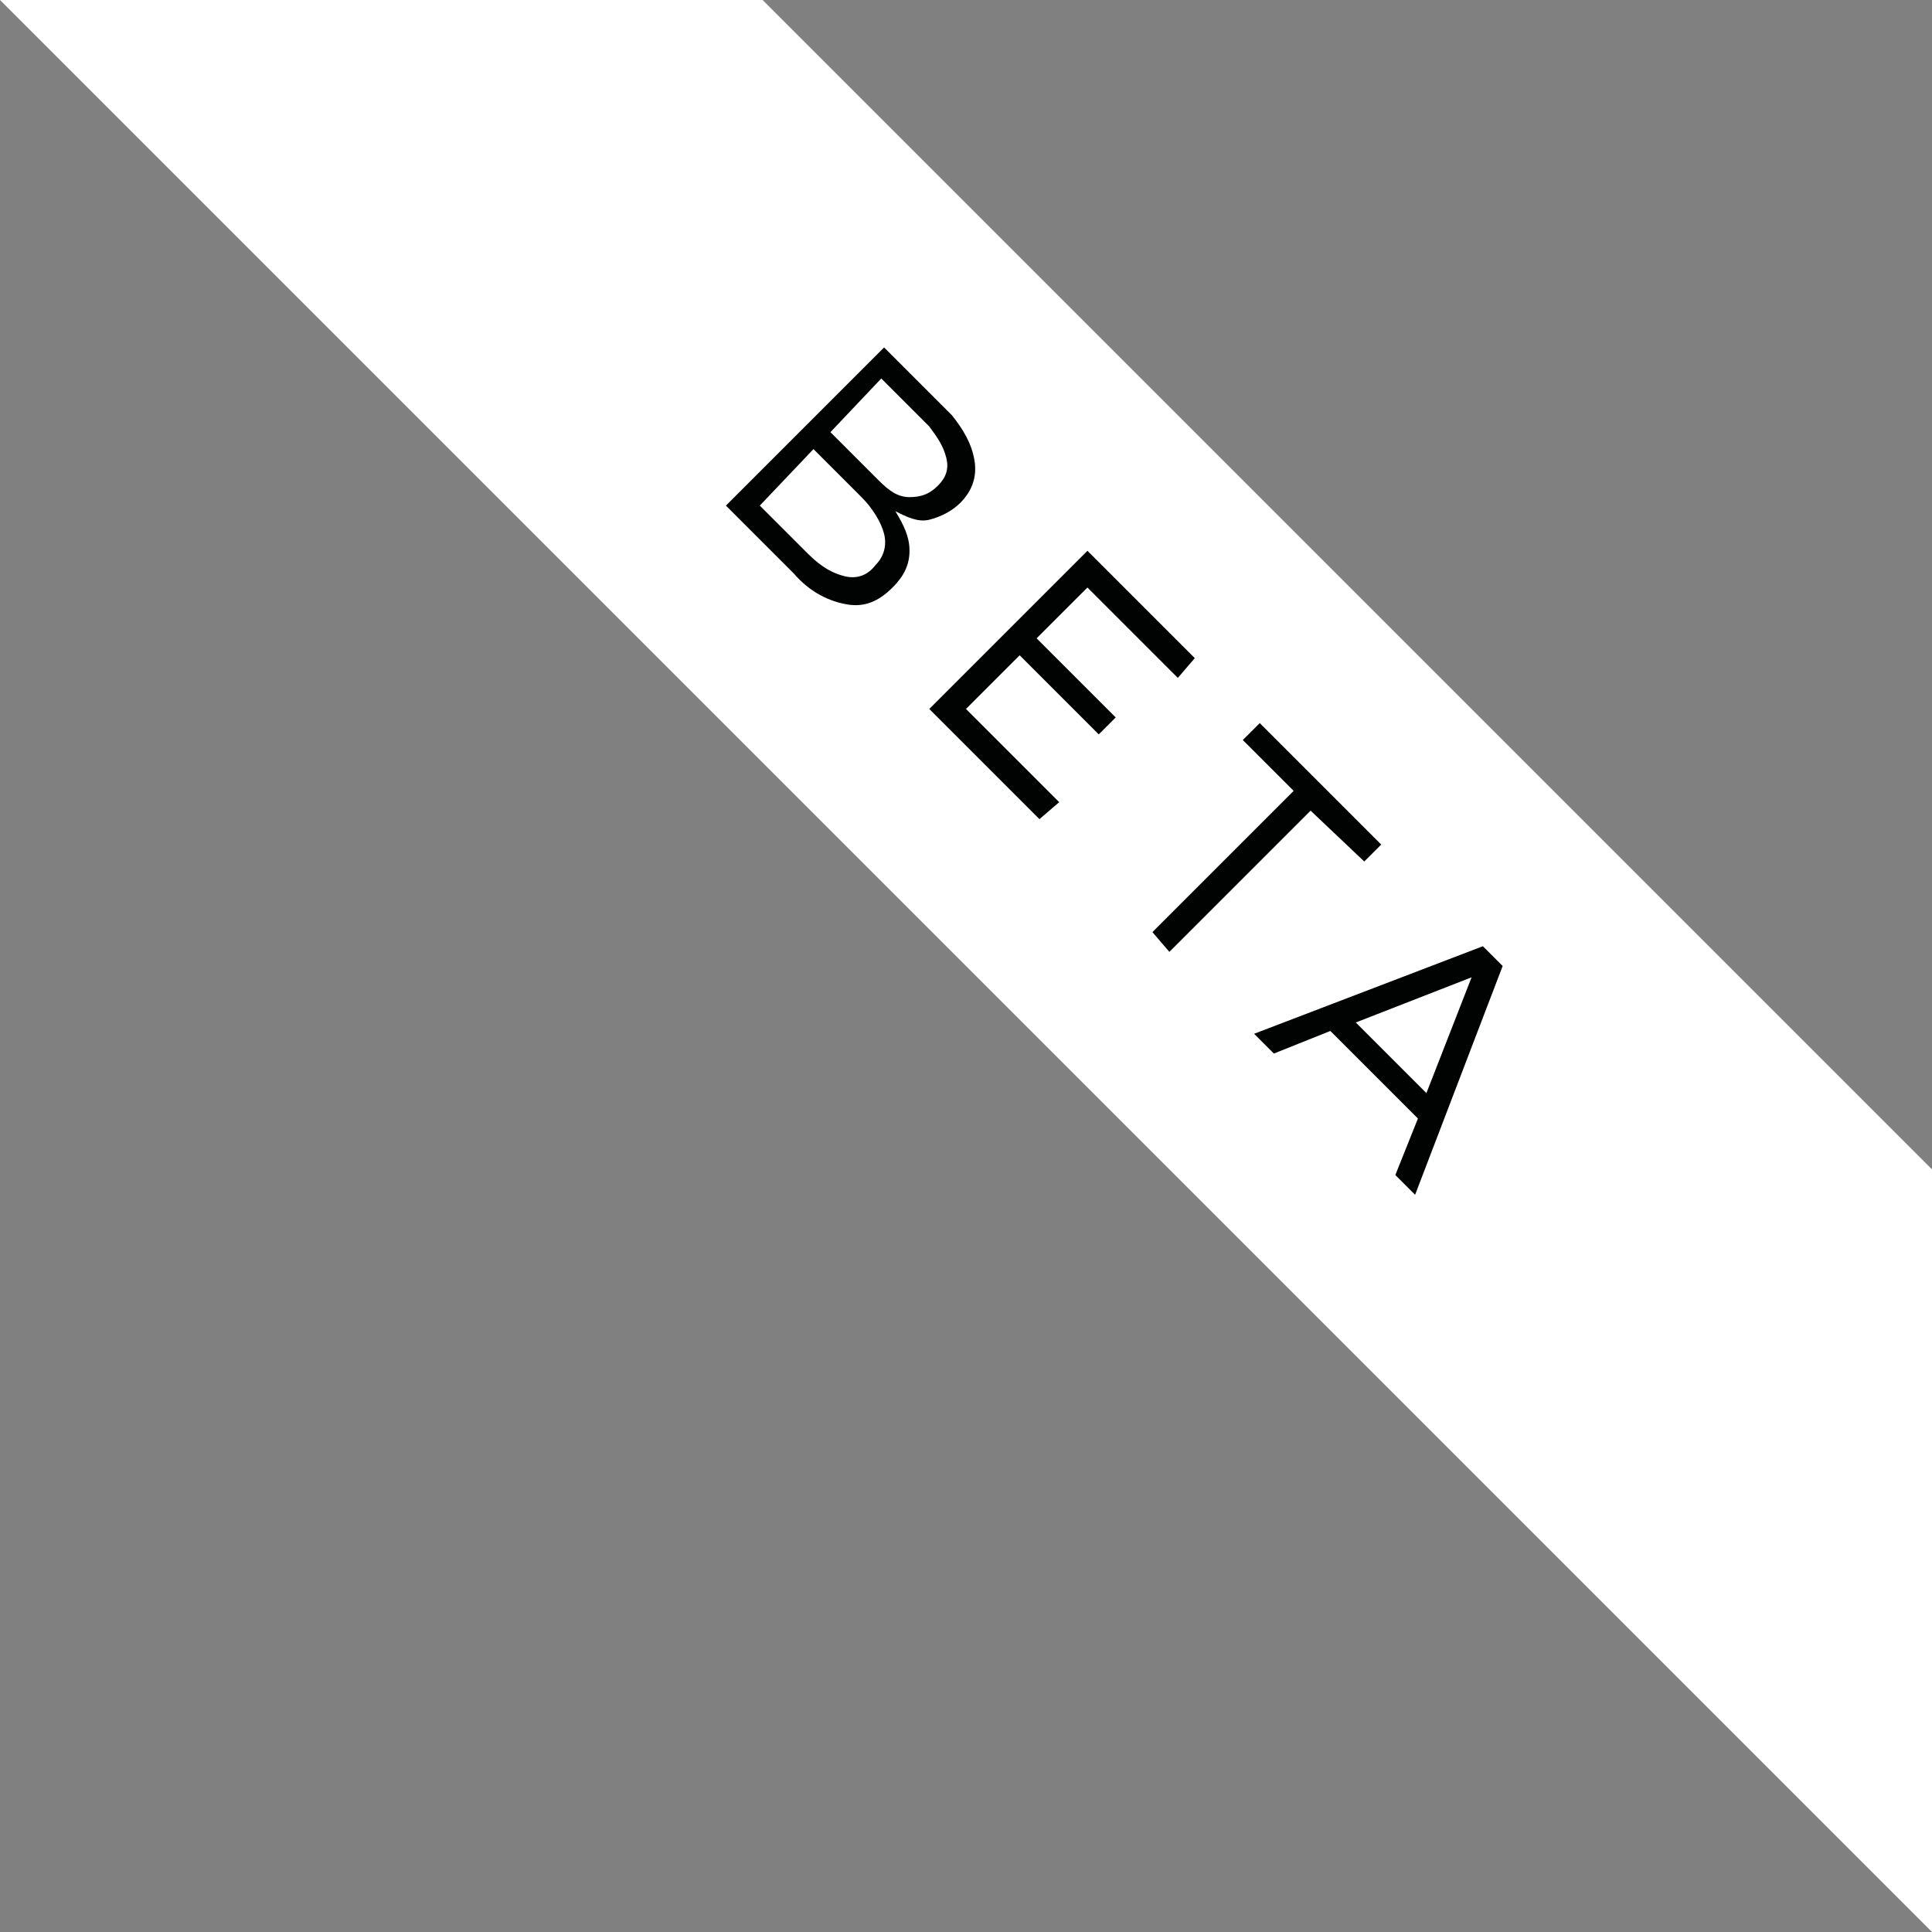 <?xml version="1.0" encoding="utf-8"?>
<!-- Generator: Adobe Illustrator 18.0.0, SVG Export Plug-In . SVG Version: 6.00 Build 0)  -->
<!DOCTYPE svg PUBLIC "-//W3C//DTD SVG 1.1//EN" "http://www.w3.org/Graphics/SVG/1.1/DTD/svg11.dtd">
<svg version="1.1" id="Calque_1" xmlns="http://www.w3.org/2000/svg" xmlns:xlink="http://www.w3.org/1999/xlink" x="0px" y="0px"
	 viewBox="0 0 68.4 68.4" enable-background="new 0 0 68.4 68.4" xml:space="preserve">
<rect x="0" y="0" width="68.4" height="68.4" fill="#808080" stroke="none"/>
<polygon fill="#FFFFFF" points="68.4,68.4 0,0 27,0 68.4,41.4 "/>
<g>
	<path fill="#010202" d="M34.5,16.3c0.1,0.6-0.1,1.1-0.5,1.5c-0.3,0.3-0.7,0.5-1.1,0.6s-0.8-0.1-1.2-0.3c0.3,0.5,0.5,0.9,0.5,1.4
		c0,0.5-0.2,0.9-0.6,1.3c-0.5,0.5-1,0.7-1.6,0.6c-0.6-0.1-1.3-0.4-1.9-1.1l-2.4-2.4l5.6-5.6l2.4,2.4C34.1,15.2,34.4,15.7,34.5,16.3z
		 M26.9,17.9l1.7,1.7c0.5,0.5,0.9,0.7,1.3,0.8c0.4,0.1,0.8,0,1.1-0.4c0.3-0.3,0.4-0.7,0.3-1.1c-0.1-0.4-0.4-0.9-0.8-1.3l-1.7-1.7
		L26.9,17.9z M29.4,15.3l1.7,1.7c0.4,0.4,0.7,0.6,1.1,0.6s0.7-0.1,1-0.4c0.3-0.3,0.4-0.6,0.3-1s-0.3-0.7-0.6-1.1l-1.7-1.7L29.4,15.3
		z"/>
	<path fill="#010202" d="M38.5,20.8l-1.8,1.8l2.8,2.8l-0.6,0.6l-2.8-2.8l-1.9,1.9l3.3,3.3L36.8,29l-3.9-3.9l5.6-5.6l3.8,3.8L41.7,24
		L38.5,20.8z"/>
	<path fill="#010202" d="M46.4,28.7l-5,5L40.8,33l5-5l-1.8-1.8l0.6-0.6l4.3,4.3l-0.6,0.6L46.4,28.7z"/>
	<path fill="#010202" d="M47.1,36.5l-2,0.8l-0.7-0.7l8.1-3.1l0.7,0.7l-3.1,8.1l-0.7-0.7l0.8-2L47.1,36.5z M52.1,34.6L48,36.2
		l2.5,2.5L52.1,34.6z"/>
</g>
</svg>
